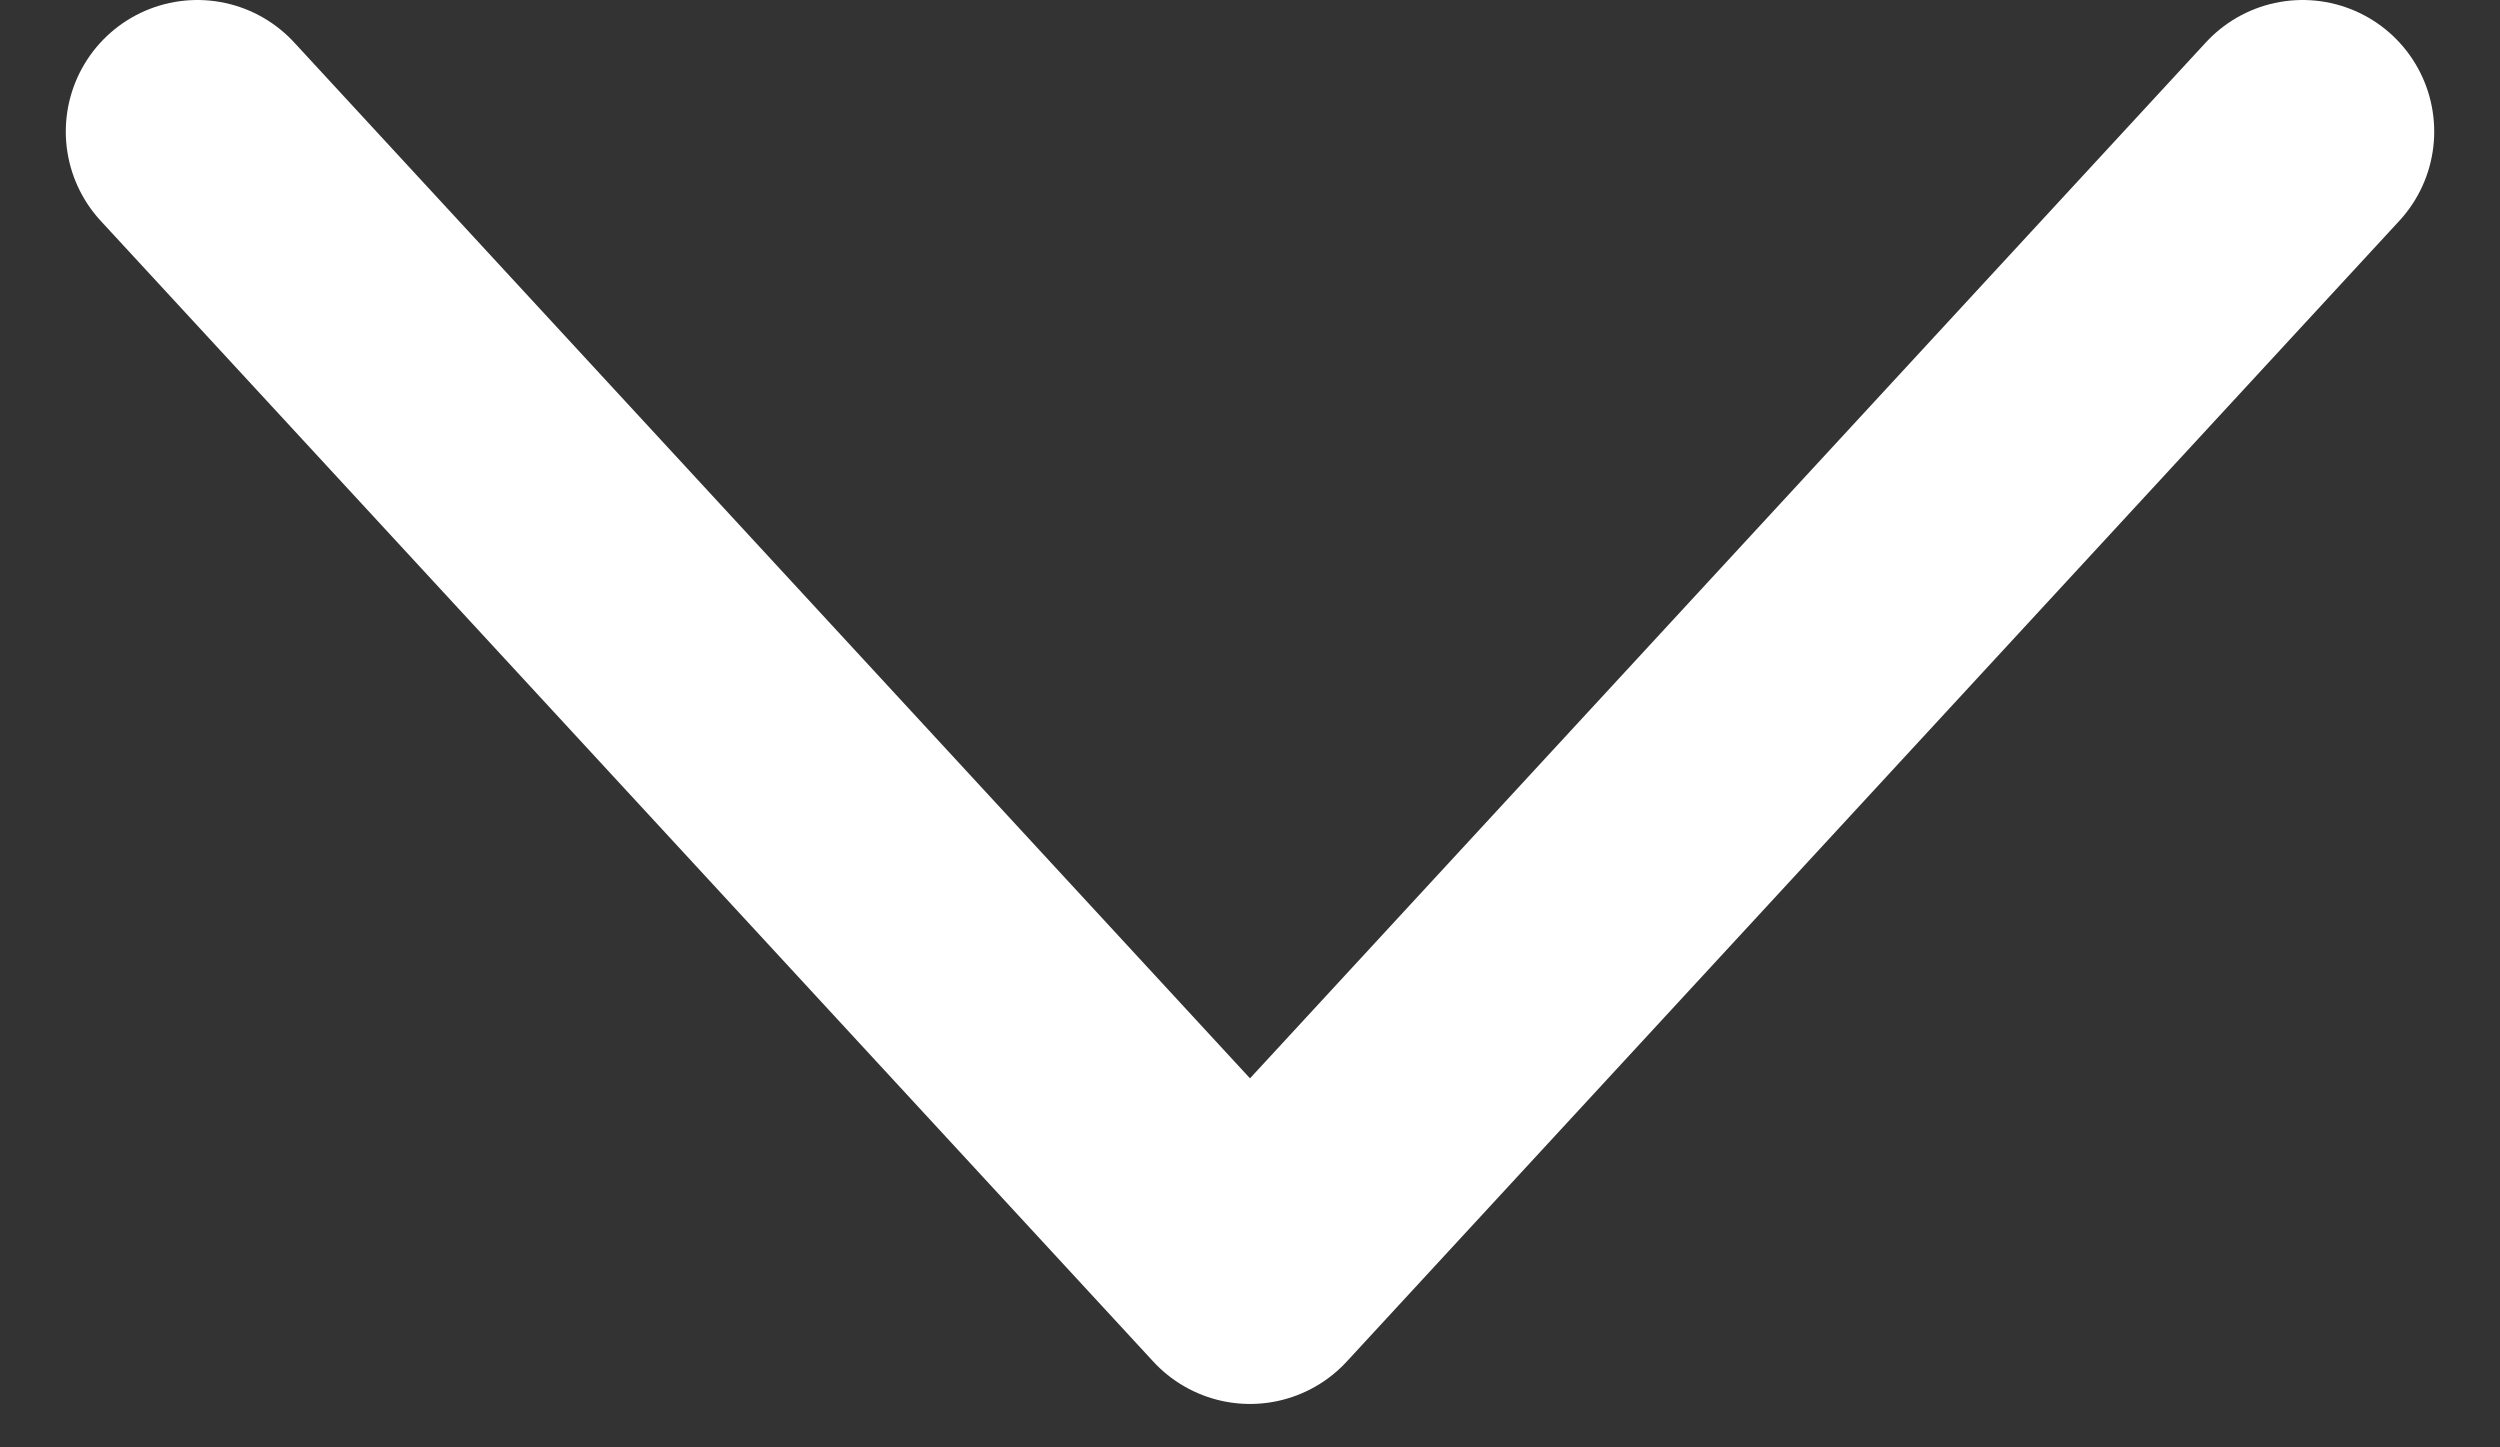 <svg width="19" height="11" viewBox="0 0 19 11" fill="none" xmlns="http://www.w3.org/2000/svg">
<rect x="0" y="0" width="19" height="11" fill="#333333" stroke="none"/>
<path d="M1.5 1L9.5 9.67L17.5 1" stroke="white" stroke-width="2" stroke-linecap="round" stroke-linejoin="round"/>
</svg>
